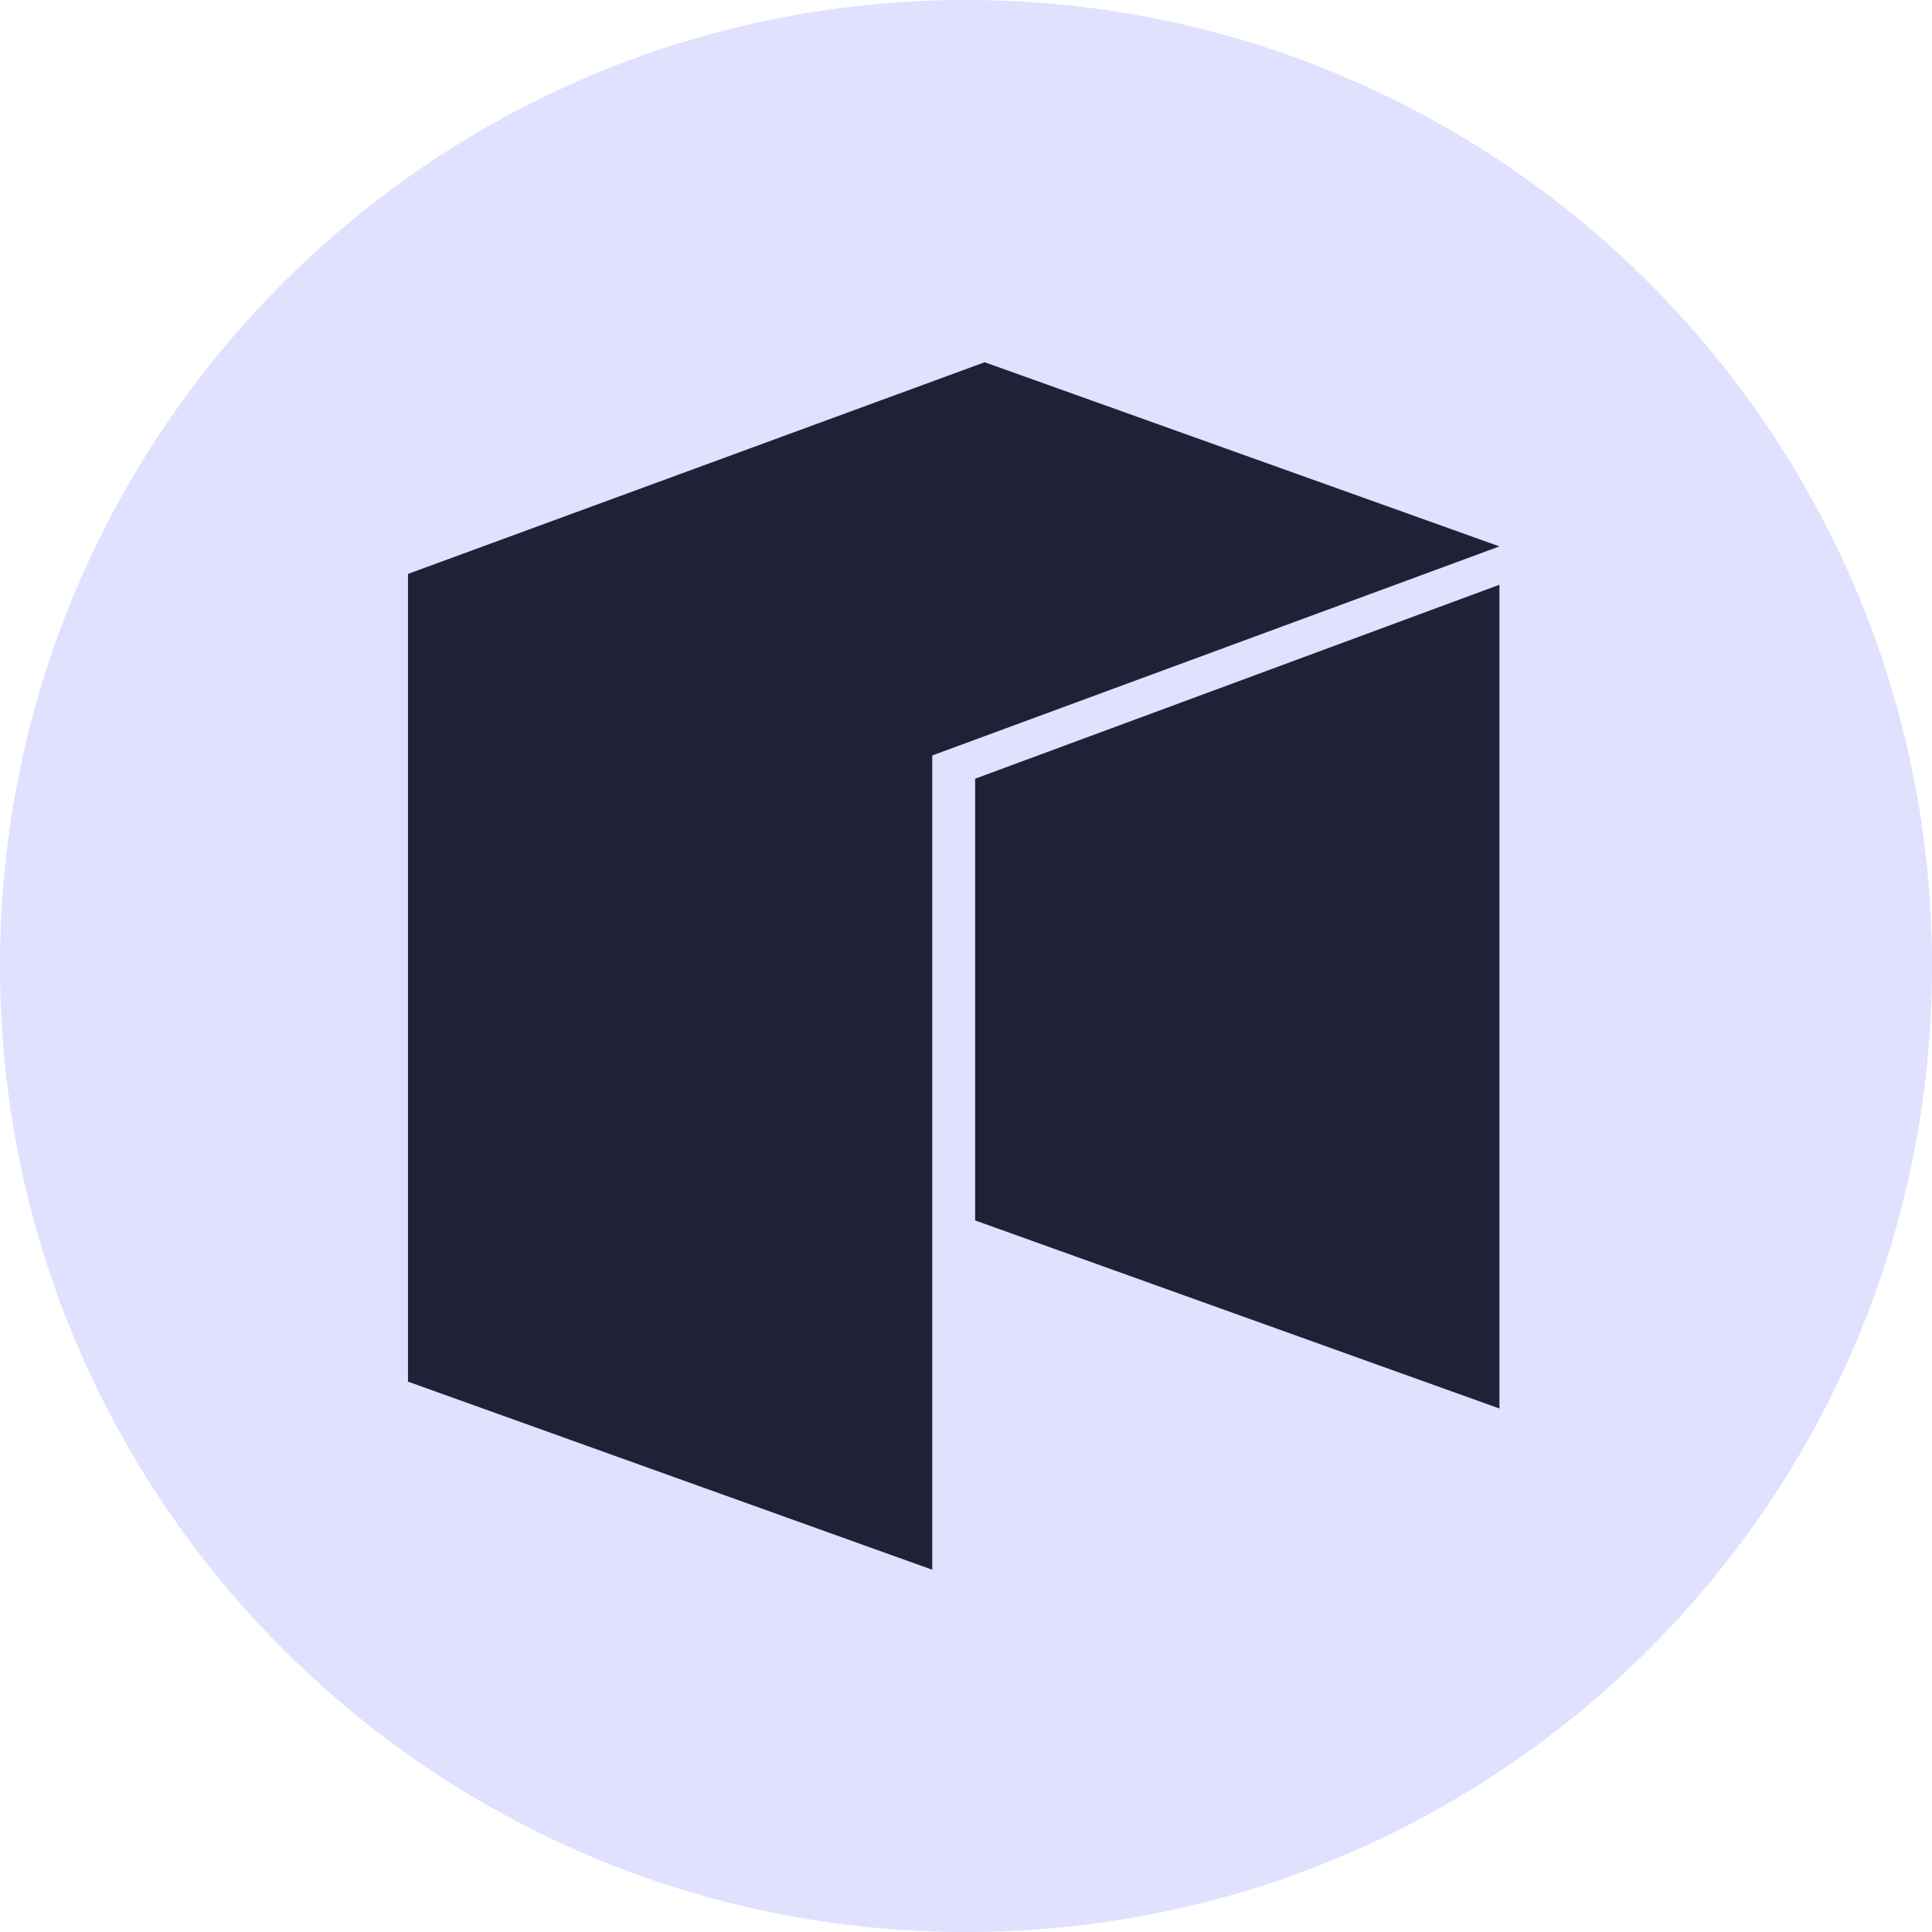 <svg width="48" height="48" viewBox="0 0 48 48" fill="none" xmlns="http://www.w3.org/2000/svg">
<path d="M24 48C37.255 48 48 37.255 48 24C48 10.745 37.255 0 24 0C10.745 0 0 10.745 0 24C0 37.255 10.745 48 24 48Z" fill="#E0E0FF"/>
<path d="M10.136 14.259V34.326L23.161 38.999V18.769L37.253 13.575L24.464 9L10.136 14.259Z" fill="#202036"/>
<path d="M24.227 19.347V30.321L37.253 34.994V14.528L24.227 19.347Z" fill="#202036"/>
</svg>
